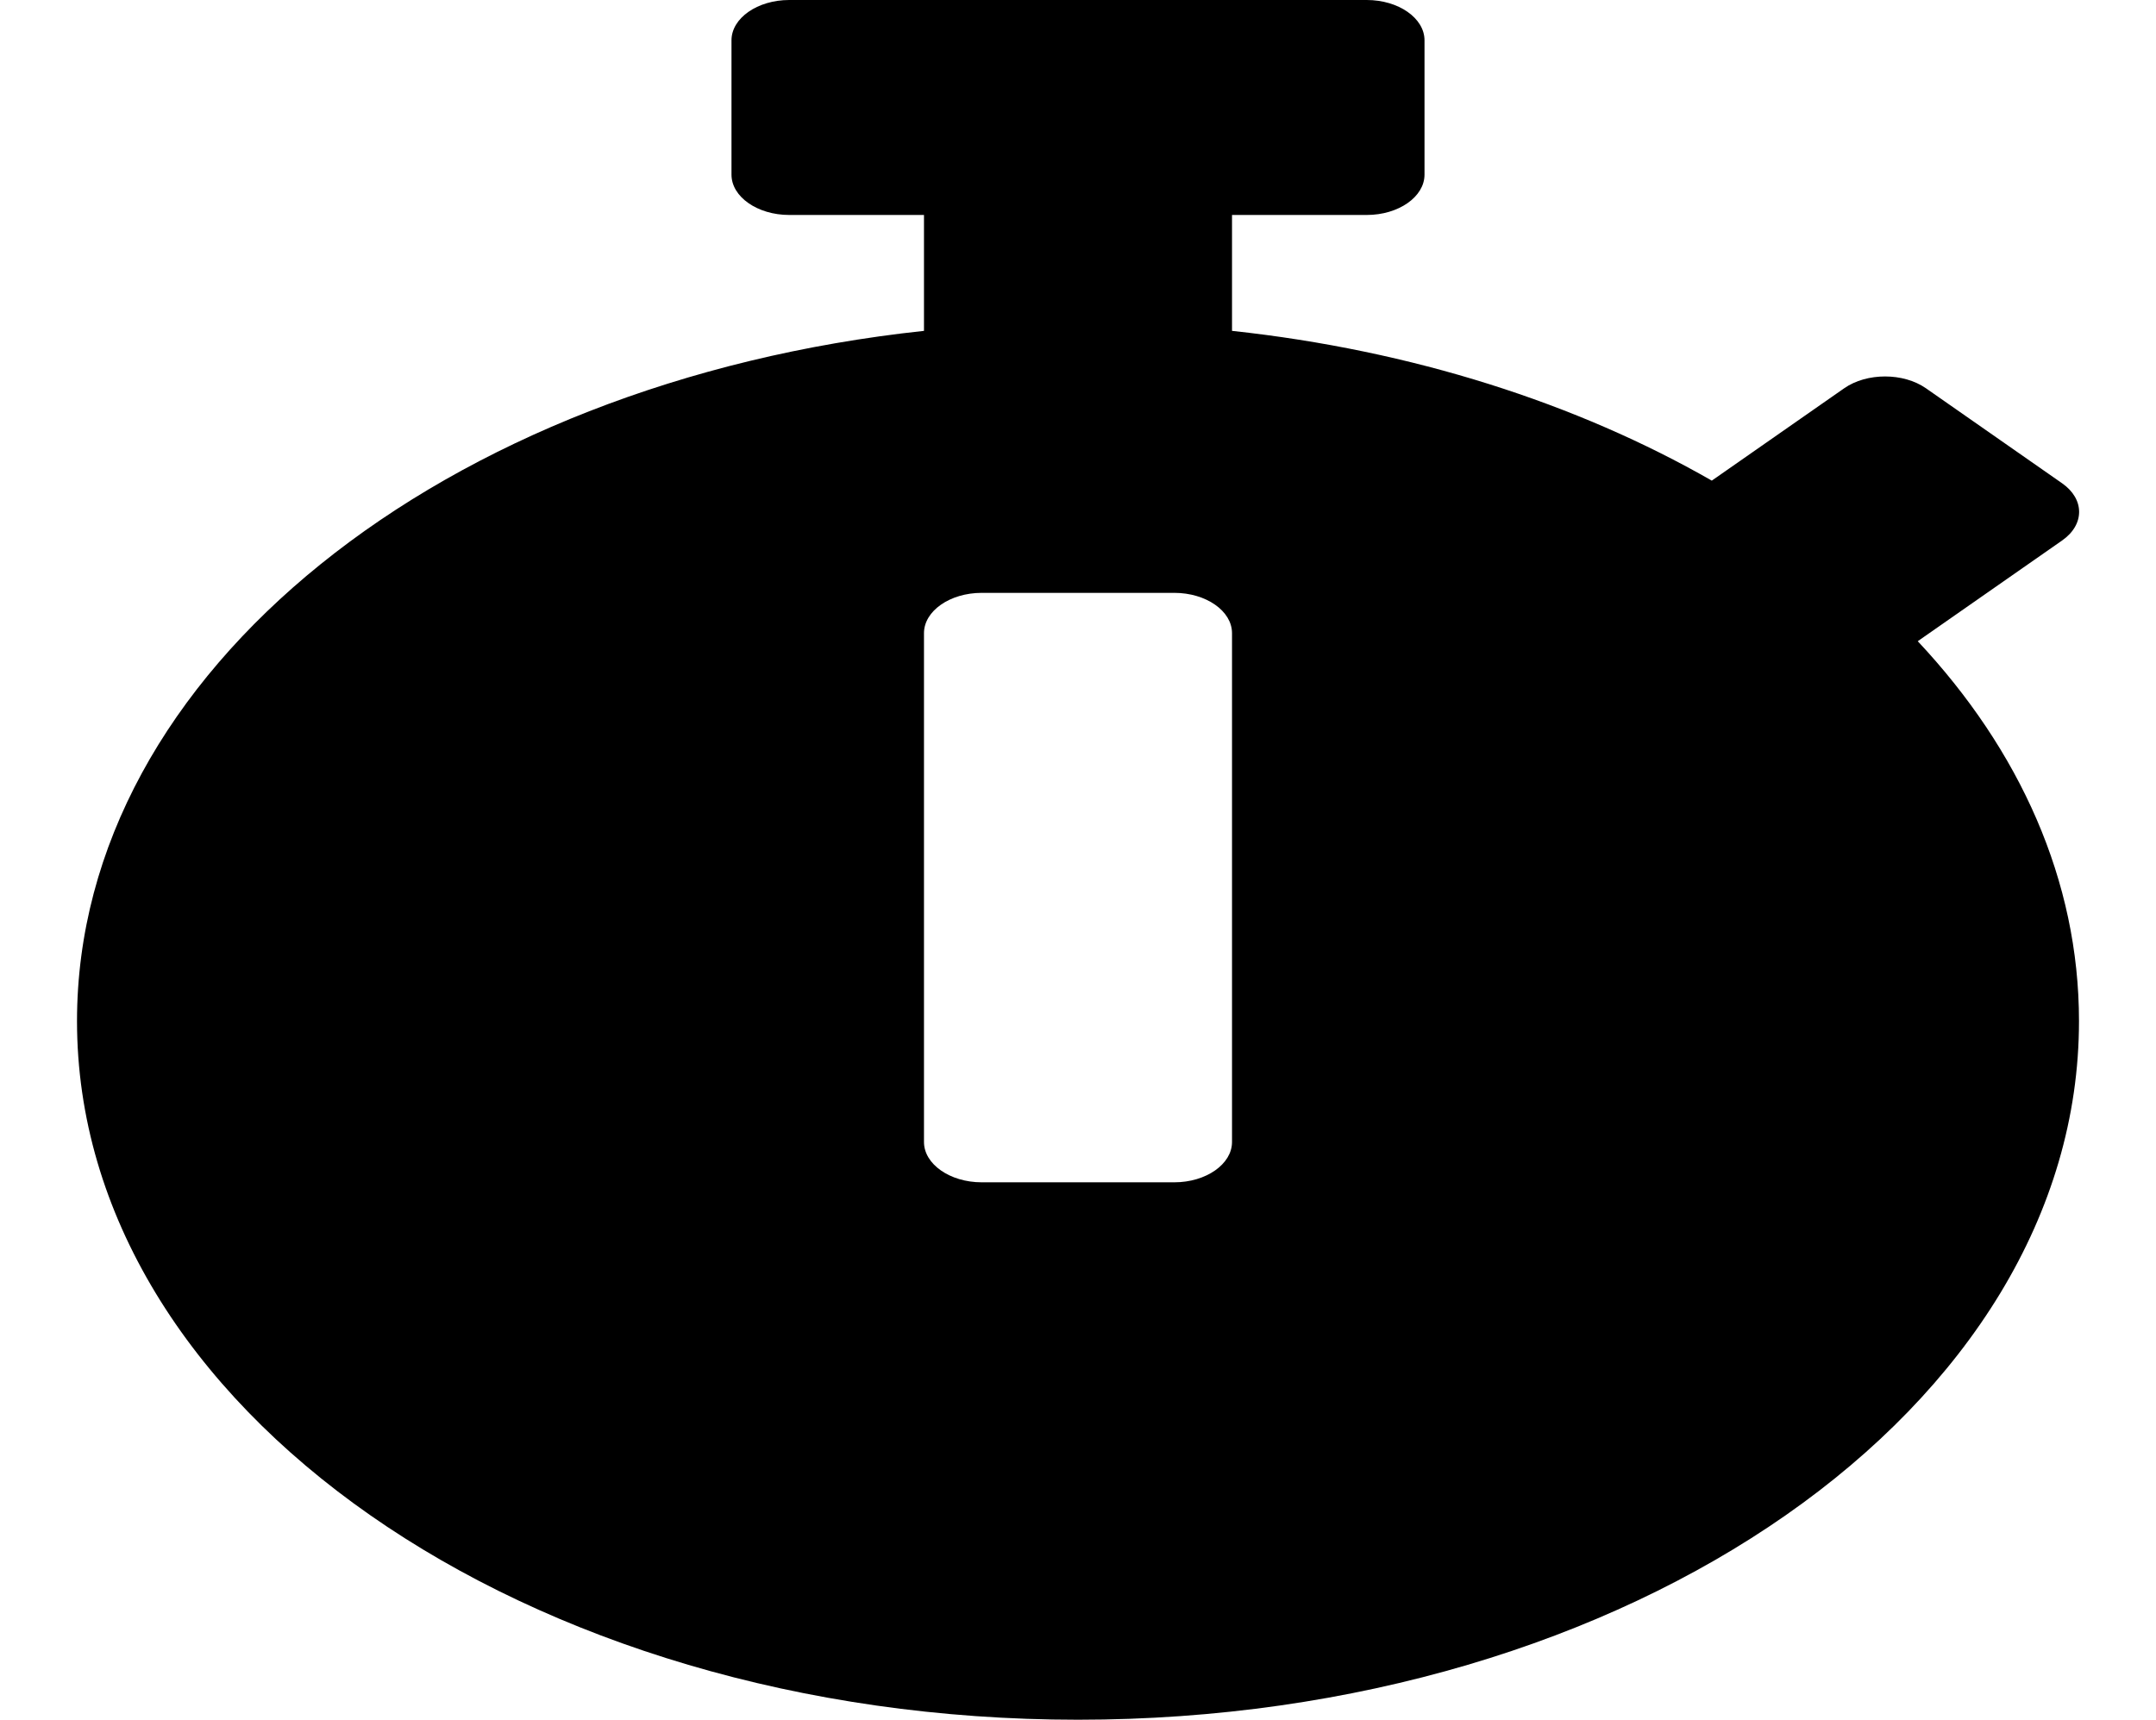 <?xml version="1.0" encoding="UTF-8"?>
<svg xmlns="http://www.w3.org/2000/svg" xmlns:xlink="http://www.w3.org/1999/xlink" width="188pt" height="150pt" viewBox="0 0 188 150" version="1.1">
<g id="surface1">
<path style=" stroke:none;fill-rule:nonzero;fill:rgb(0%,0%,0%);fill-opacity:1;" d="M 181.285 89.062 C 181.285 122.727 142.219 150 94 150 C 45.781 150 6.715 122.727 6.715 89.062 C 6.715 58.594 38.734 33.34 80.57 28.859 L 80.57 18.75 L 68.82 18.75 C 66.051 18.75 63.785 17.168 63.785 15.234 L 63.785 3.516 C 63.785 1.582 66.051 0 68.82 0 L 119.18 0 C 121.949 0 124.215 1.582 124.215 3.516 L 124.215 15.234 C 124.215 17.168 121.949 18.75 119.18 18.75 L 107.43 18.75 L 107.43 28.859 C 123.164 30.555 137.516 35.188 149.266 41.922 L 160.809 33.867 C 162.781 32.492 165.969 32.492 167.941 33.867 L 179.816 42.156 C 181.789 43.535 181.789 45.762 179.816 47.141 L 167.48 55.75 L 167.227 55.93 C 176.125 65.422 181.285 76.816 181.285 89.062 Z M 107.43 99.609 L 107.43 55.227 C 107.43 53.289 105.164 51.711 102.395 51.711 L 85.605 51.711 C 82.836 51.711 80.57 53.289 80.57 55.227 L 80.57 99.609 C 80.57 101.543 82.836 103.125 85.605 103.125 L 102.395 103.125 C 105.164 103.125 107.43 101.543 107.43 99.609 Z M 107.43 99.609 "/>
</g>
</svg>
